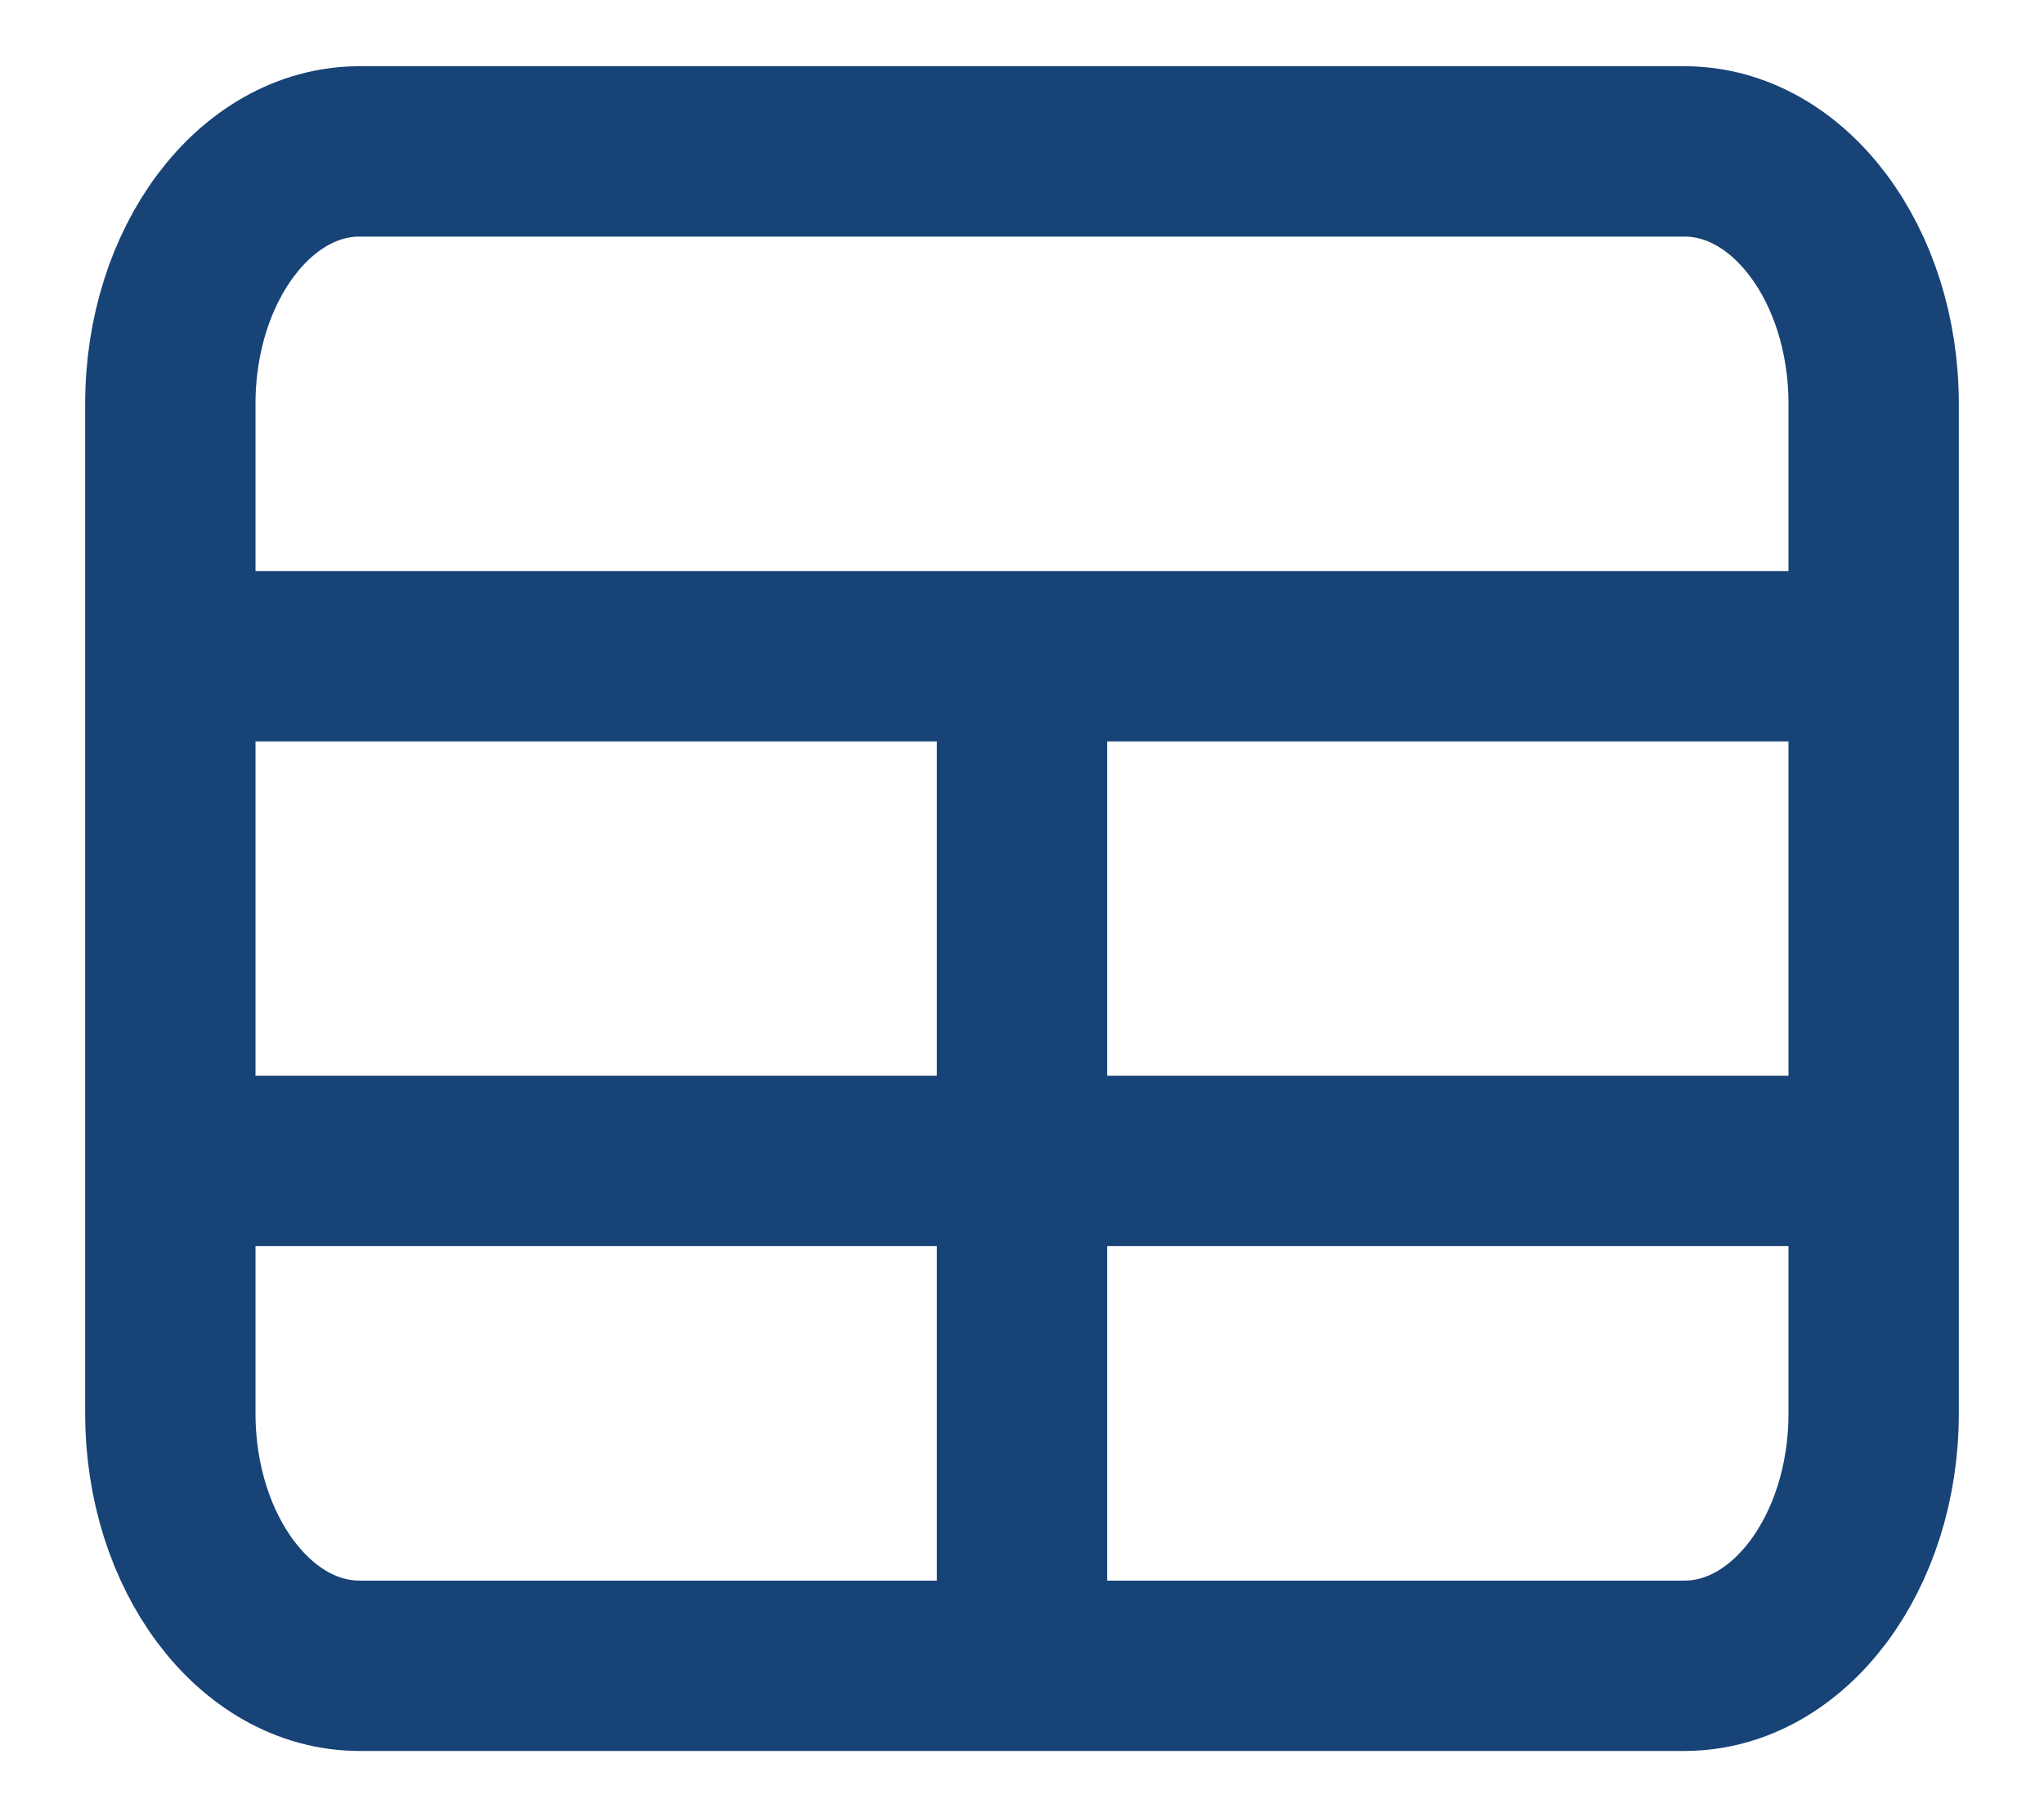 <svg width="18" height="16" viewBox="0 0 18 16" fill="none" xmlns="http://www.w3.org/2000/svg">
<path d="M1.5 5.778H16.5M1.5 10.222H16.5M9 5.778V14.667M3.167 14.667H14.833C15.754 14.667 16.5 13.672 16.5 12.444V3.556C16.5 2.328 15.754 1.333 14.833 1.333H3.167C2.246 1.333 1.5 2.328 1.5 3.556V12.444C1.5 13.672 2.246 14.667 3.167 14.667Z" stroke="#184376" stroke-width="1.5"/>
</svg>
